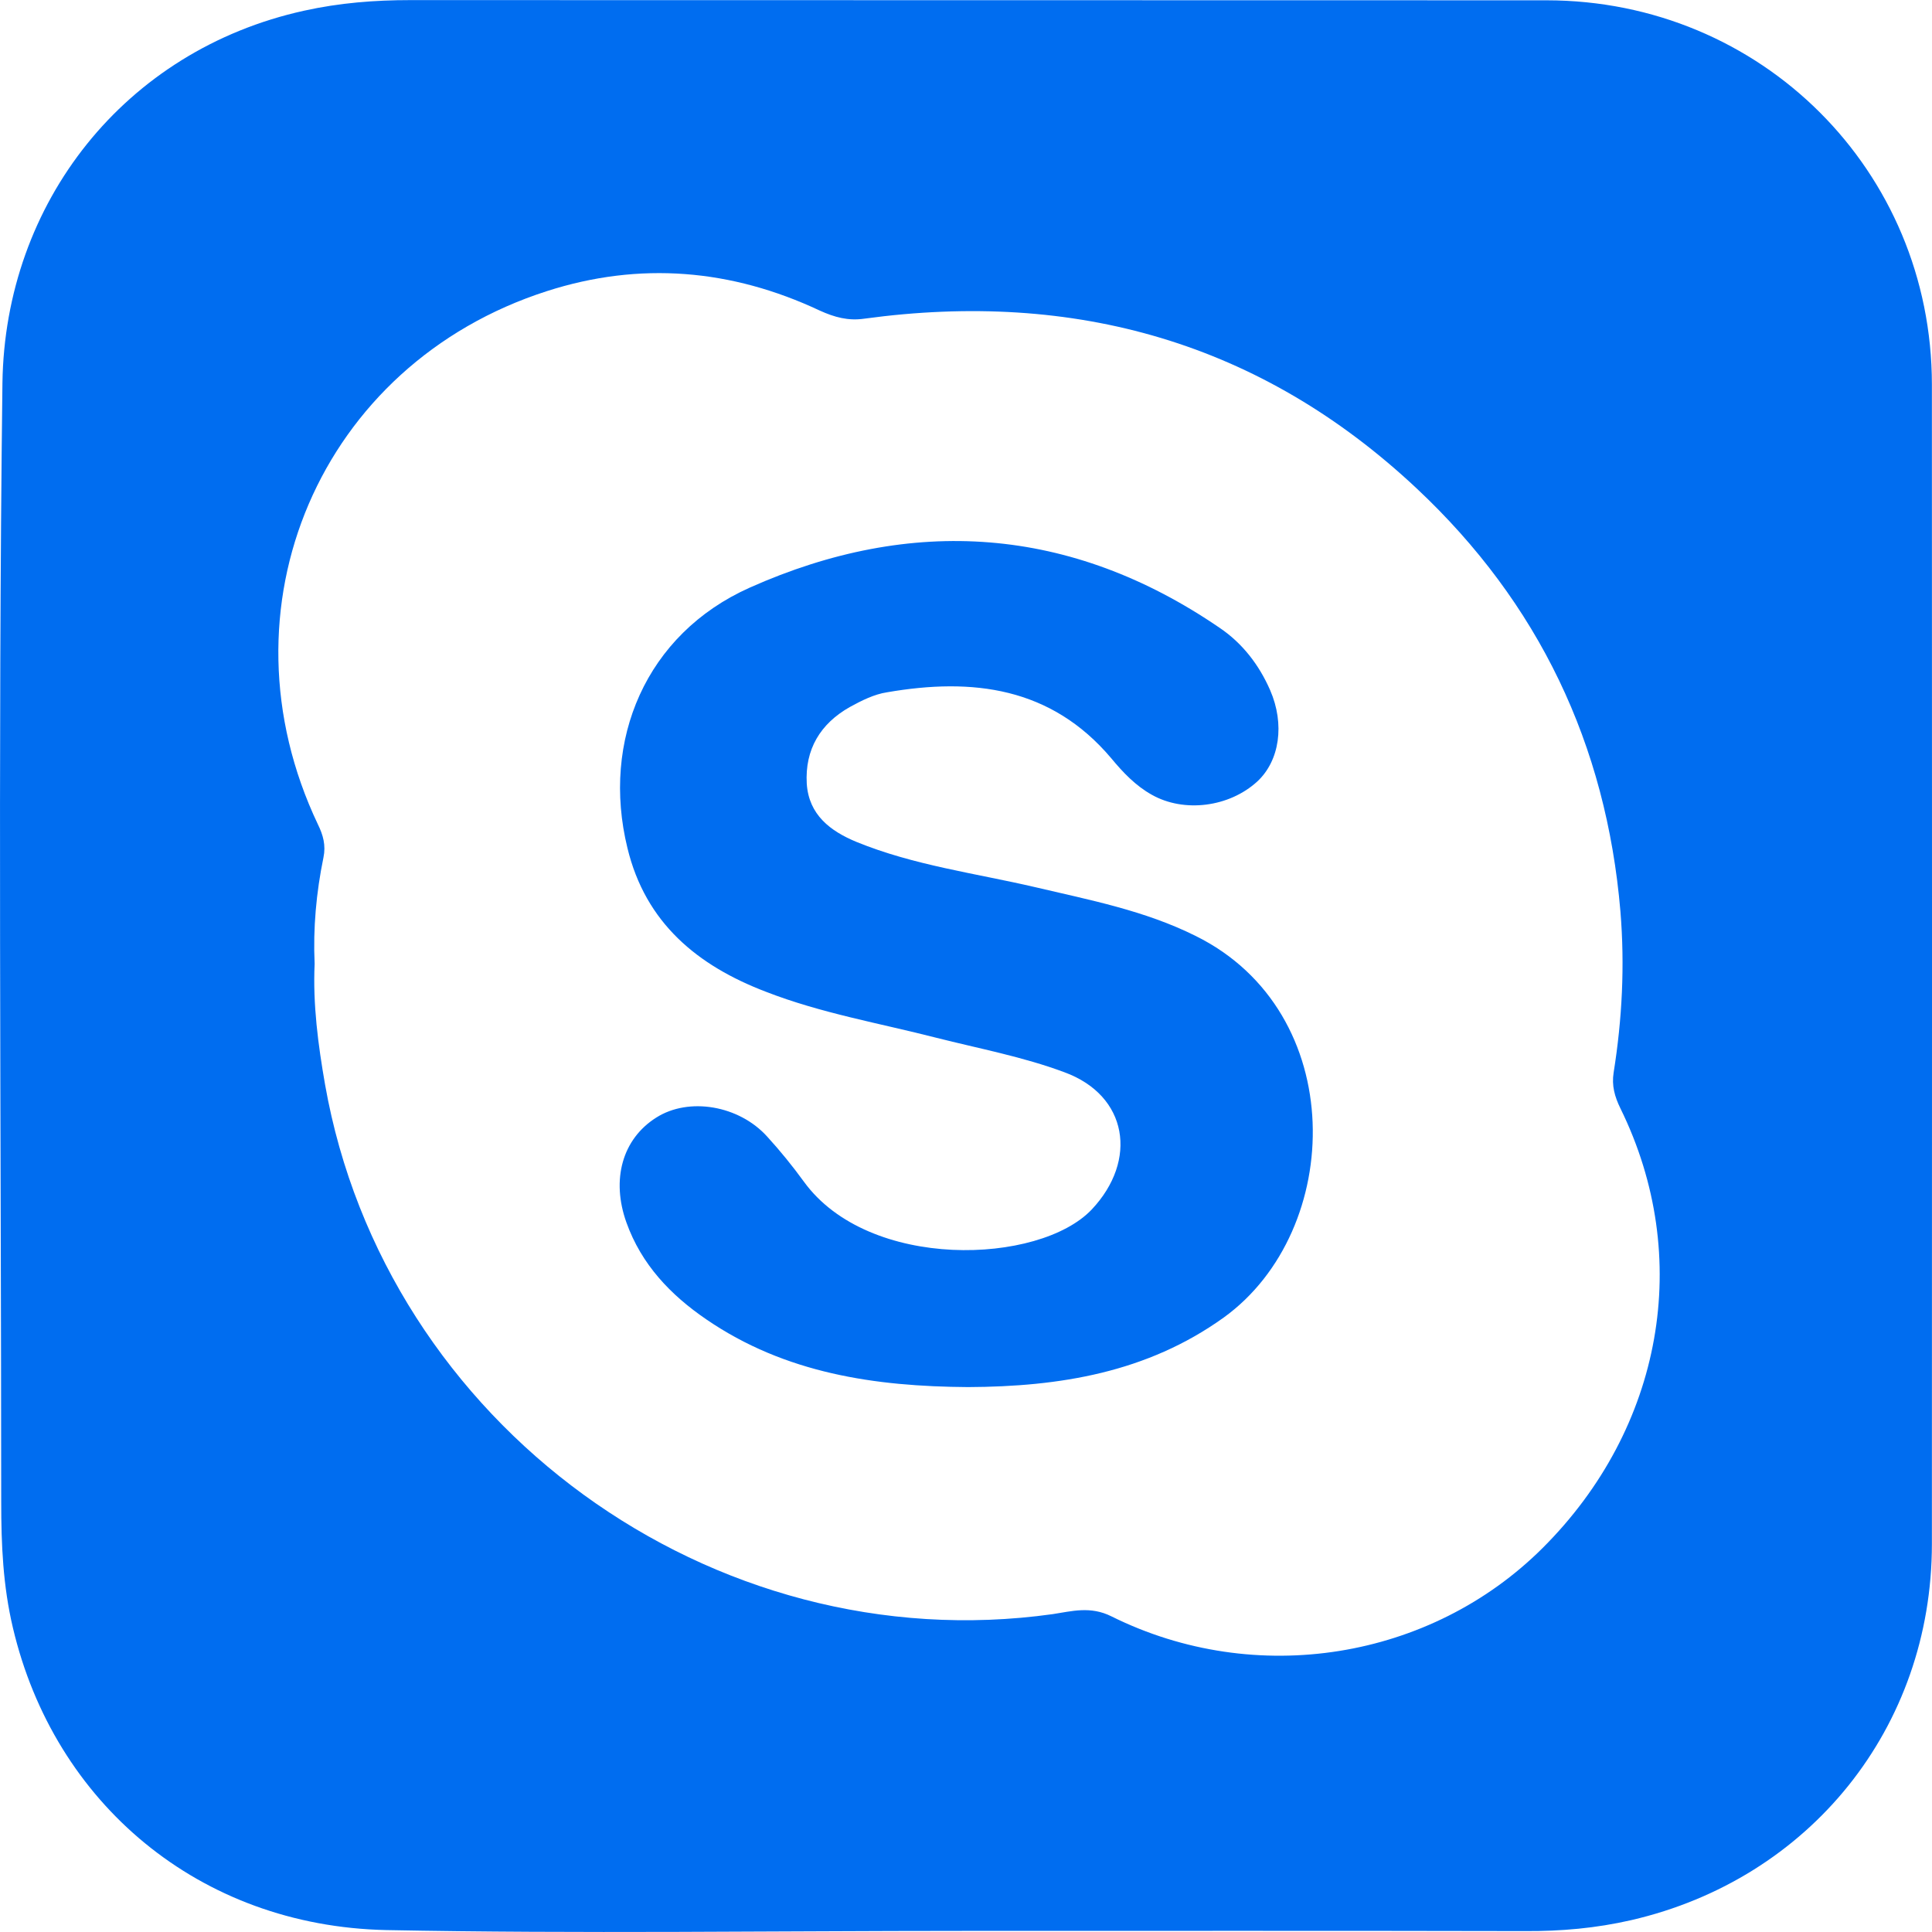 <?xml version="1.0" encoding="iso-8859-1"?>
<!-- Generator: Adobe Illustrator 16.0.0, SVG Export Plug-In . SVG Version: 6.00 Build 0)  -->
<!DOCTYPE svg PUBLIC "-//W3C//DTD SVG 1.1//EN" "http://www.w3.org/Graphics/SVG/1.1/DTD/svg11.dtd">
<svg xmlns="http://www.w3.org/2000/svg" xmlns:xlink="http://www.w3.org/1999/xlink" version="1.1" id="Capa_1" x="0px" y="0px" width="512px" height="512px" viewBox="0 0 19.036 19.036" style="enable-background:new 0 0 19.036 19.036;" xml:space="preserve">
<g>
	<path d="M15.238,0.003c-3.729-0.002-7.462,0-11.193-0.002c-0.354,0-0.698,0.027-1.047,0.104c-1.77,0.389-2.95,1.894-2.974,3.67   c-0.045,3.677-0.013,7.351-0.012,11.026c0,0.416,0.017,0.822,0.115,1.237c0.407,1.729,1.836,2.939,3.678,2.979   c1.902,0.037,3.808,0.008,5.711,0.008c1.837,0,3.675-0.002,5.511,0.002c0.354,0.002,0.697-0.028,1.046-0.108   c1.759-0.406,2.961-1.896,2.962-3.706c0.001-3.809,0.002-7.616,0-11.424C19.034,1.682,17.354,0.004,15.238,0.003z M15.2,15.252   c-1.104,1.101-2.827,1.381-4.249,0.674c-0.208-0.104-0.393-0.05-0.578-0.022c-3.359,0.471-6.579-1.87-7.17-5.217   C3.134,10.292,3.082,9.897,3.1,9.497C3.084,9.146,3.116,8.794,3.187,8.449c0.025-0.121-0.003-0.221-0.055-0.327   C2.121,5.994,3.15,3.588,5.387,2.869c0.916-0.295,1.82-0.218,2.69,0.191c0.145,0.066,0.281,0.103,0.438,0.08   c2.074-0.283,3.909,0.232,5.445,1.674c1.199,1.125,1.867,2.52,2.006,4.166c0.044,0.535,0.017,1.062-0.067,1.589   c-0.02,0.127,0.01,0.236,0.068,0.354C16.686,12.387,16.384,14.071,15.2,15.252z M11.779,9.221c-0.502-0.25-1.041-0.353-1.576-0.479   C9.612,8.604,9.005,8.527,8.438,8.295C8.182,8.189,7.969,8.029,7.949,7.721C7.93,7.383,8.083,7.131,8.372,6.967   C8.487,6.904,8.613,6.84,8.741,6.821c0.84-0.145,1.614-0.053,2.208,0.65c0.115,0.139,0.24,0.271,0.4,0.36   c0.317,0.179,0.762,0.123,1.039-0.131c0.221-0.205,0.272-0.565,0.127-0.899c-0.109-0.25-0.274-0.464-0.498-0.615   C10.55,5.182,8.983,5.078,7.387,5.79C6.362,6.248,5.923,7.296,6.182,8.355c0.178,0.739,0.691,1.16,1.365,1.417   c0.542,0.211,1.116,0.309,1.678,0.453c0.423,0.107,0.856,0.188,1.263,0.34c0.625,0.229,0.726,0.867,0.269,1.352   c-0.516,0.545-2.198,0.607-2.837-0.275c-0.112-0.154-0.233-0.303-0.36-0.442c-0.279-0.31-0.773-0.392-1.093-0.189   c-0.336,0.211-0.446,0.612-0.295,1.034c0.148,0.414,0.435,0.714,0.786,0.954c0.779,0.534,1.665,0.662,2.58,0.668   c0.901-0.004,1.762-0.142,2.519-0.685C13.248,12.122,13.295,9.969,11.779,9.221z" fill="#006DF0"/>
</g>
<g>
</g>
<g>
</g>
<g>
</g>
<g>
</g>
<g>
</g>
<g>
</g>
<g>
</g>
<g>
</g>
<g>
</g>
<g>
</g>
<g>
</g>
<g>
</g>
<g>
</g>
<g>
</g>
<g>
</g>
</svg>
